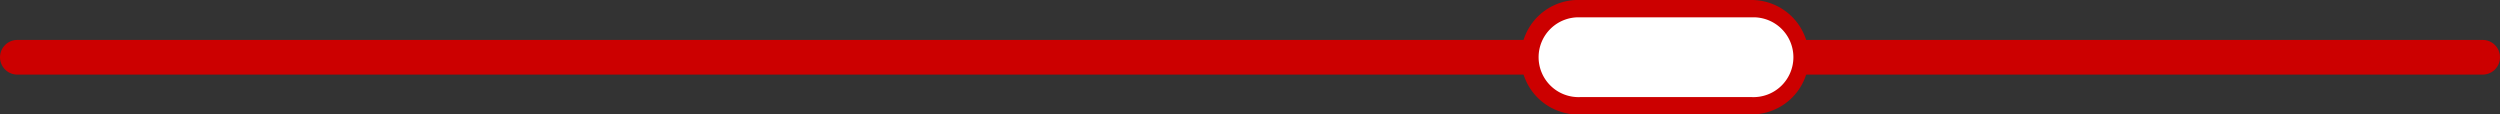 <svg xmlns="http://www.w3.org/2000/svg" viewBox="0 0 288.16 13.19"><rect x="0" y="0" width="288.16" height="13.19" fill="#333333" stroke="none"/><defs><style>.cls-1{fill:none;stroke:#c00;stroke-linecap:round;stroke-miterlimit:10;stroke-width:4px;}.cls-2{fill:#fff;}.cls-3{fill:#c00;}</style></defs><g id="Calque_2" data-name="Calque 2"><g id="Charte"><g id="ligne2"><line class="cls-1" x1="2" y1="6.6" x2="286.16" y2="6.6"/><g id="purple2"><path class="cls-2" d="M182.16,12.19a5.6,5.6,0,1,1,0-11.19H201.9a5.6,5.6,0,1,1,0,11.19Z"/><path class="cls-3" d="M201.9,2a4.6,4.6,0,1,1,0,9.19H182.16a4.6,4.6,0,1,1,0-9.19H201.9m0-2H182.16a6.6,6.6,0,1,0,0,13.19H201.9a6.61,6.61,0,0,0,6.6-6.59h0A6.62,6.62,0,0,0,201.9,0Z"/></g></g></g></g></svg>